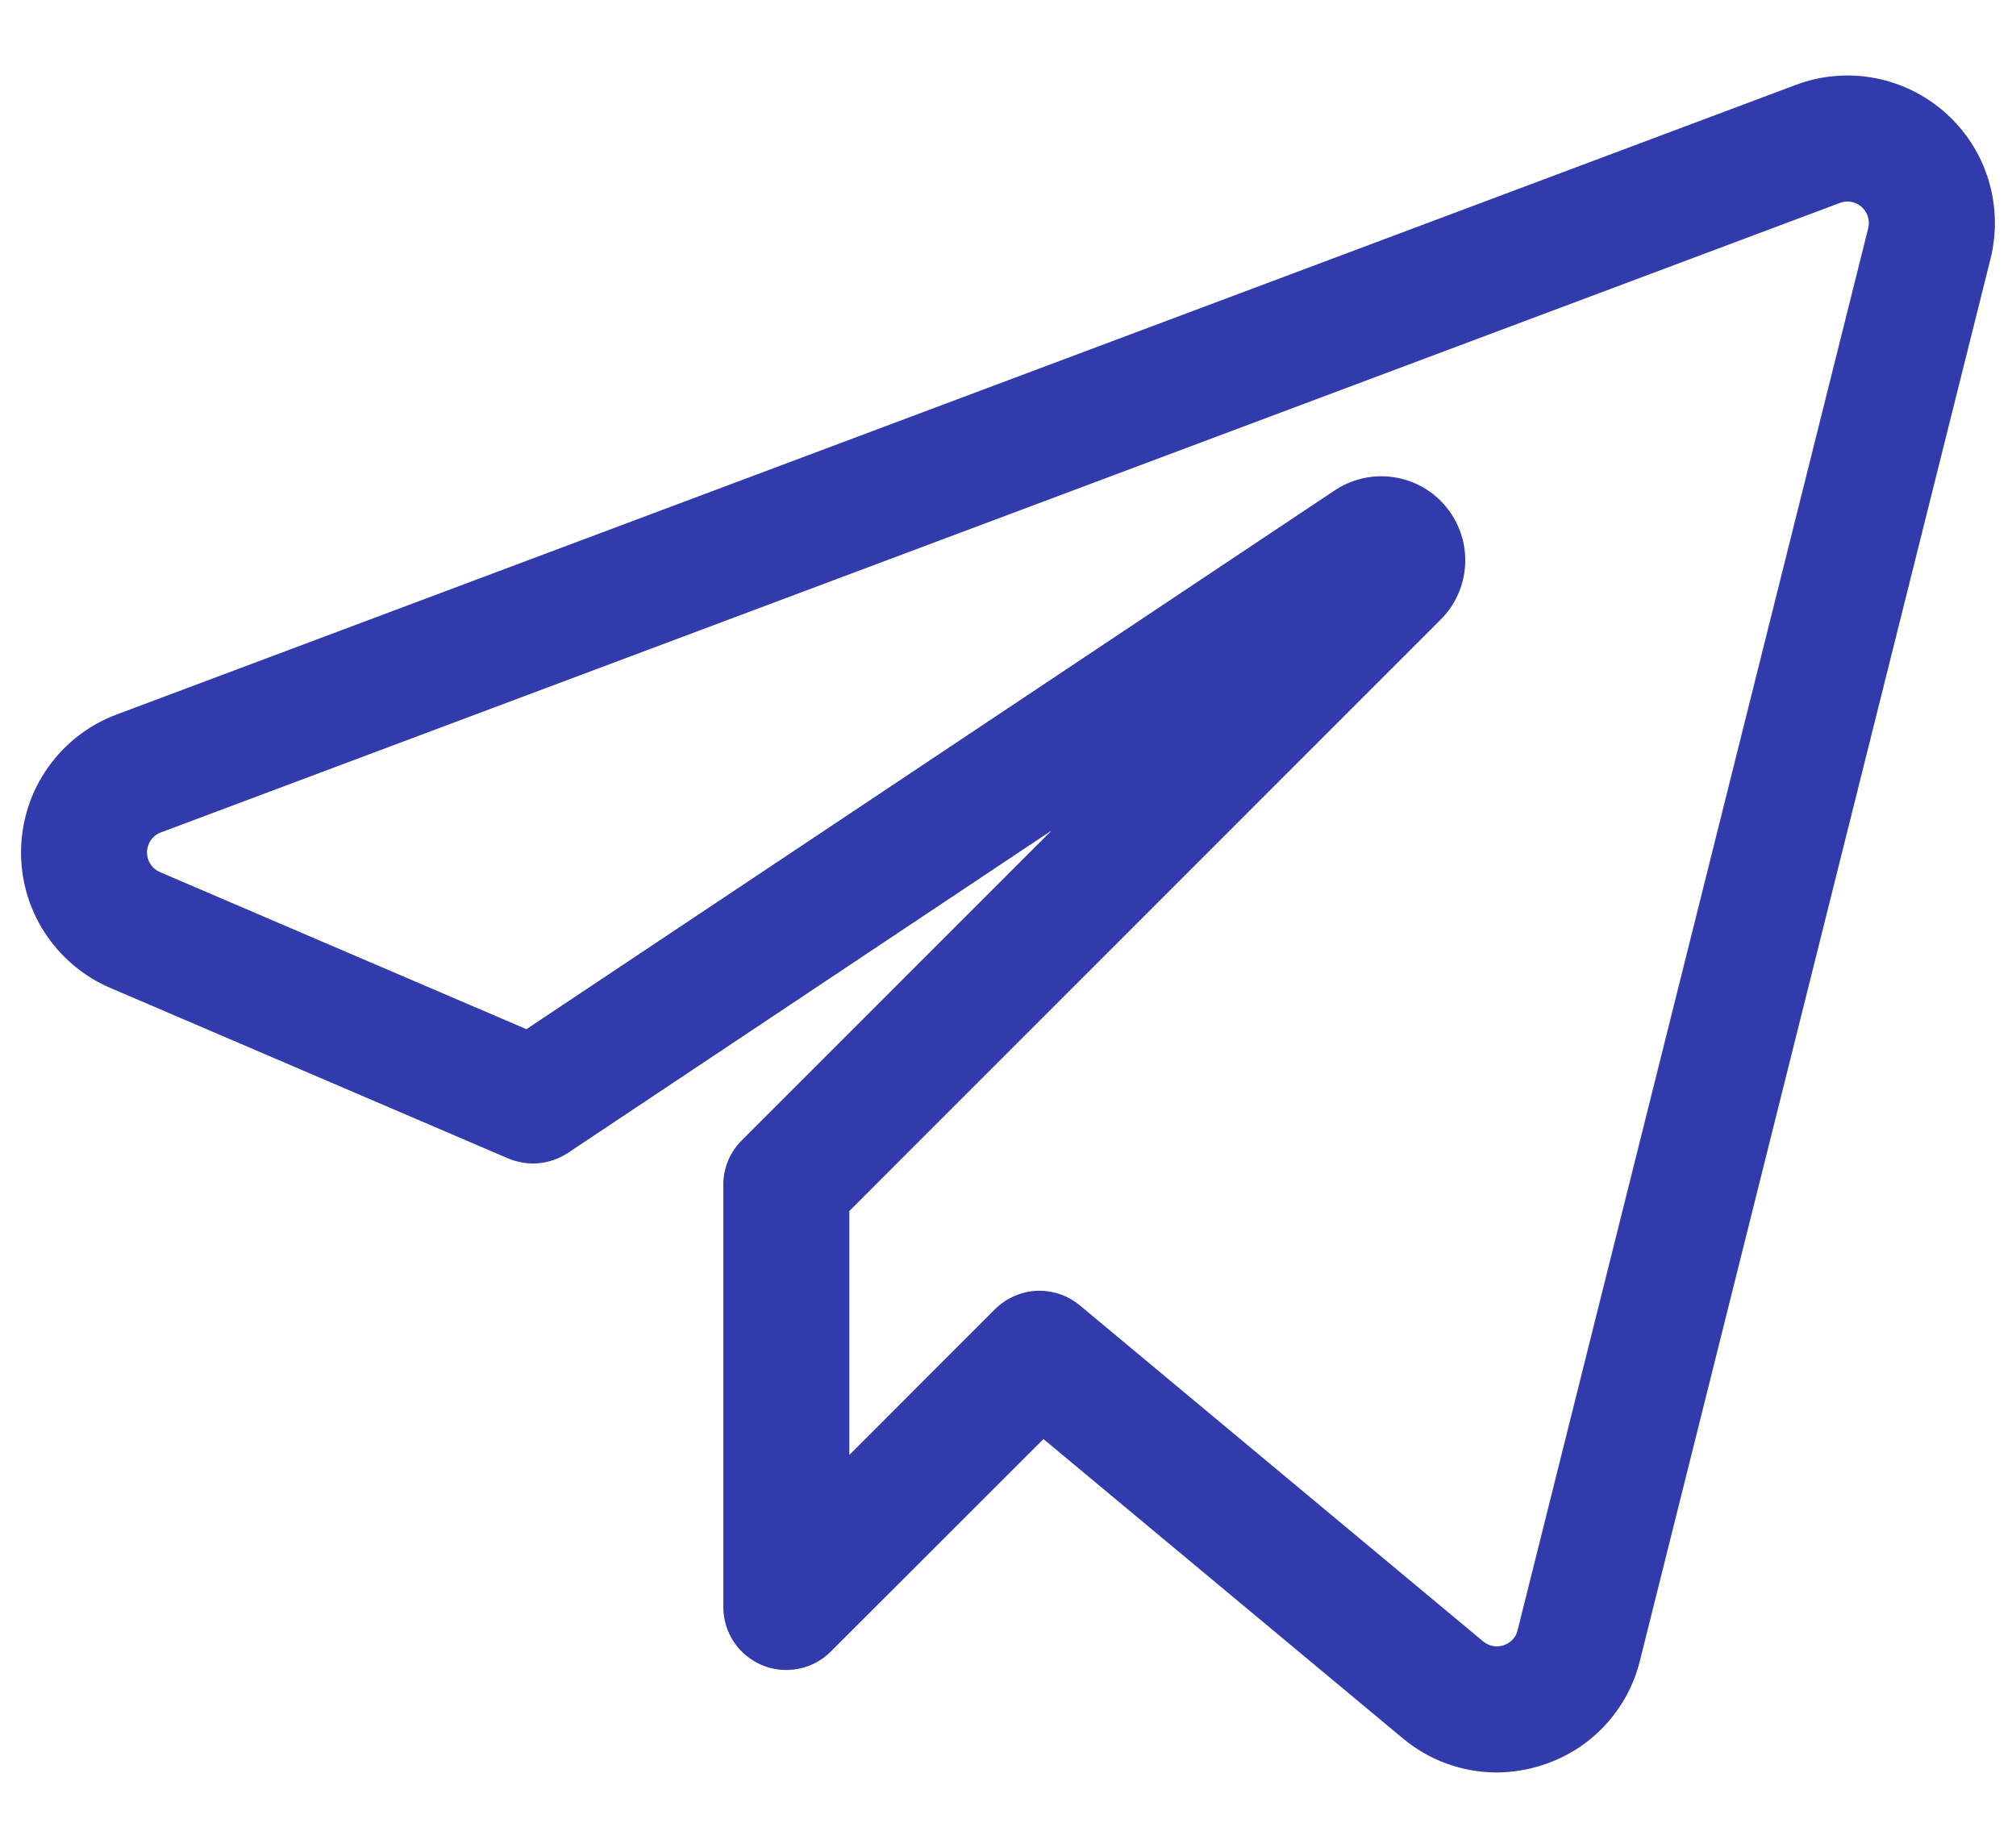 <svg width="24" height="22" viewBox="0 0 24 22" fill="none" xmlns="http://www.w3.org/2000/svg">
<path d="M17.817 21.104C17.407 21.103 17.011 20.959 16.697 20.695L12.422 17.134L9.89 19.665C9.786 19.769 9.652 19.841 9.507 19.869C9.361 19.898 9.211 19.884 9.074 19.827C8.937 19.77 8.82 19.674 8.737 19.551C8.655 19.428 8.611 19.283 8.611 19.134V14.108C8.61 14.01 8.63 13.912 8.667 13.821C8.705 13.73 8.76 13.648 8.83 13.578L12.521 9.887L6.761 13.727C6.657 13.796 6.537 13.838 6.413 13.85C6.289 13.861 6.164 13.841 6.05 13.793L1.314 11.763C0.992 11.625 0.719 11.394 0.529 11.099C0.339 10.804 0.243 10.46 0.251 10.109C0.259 9.759 0.371 9.419 0.574 9.134C0.777 8.848 1.061 8.63 1.389 8.507L21.378 1.011C21.677 0.898 22.002 0.87 22.316 0.929C22.631 0.988 22.923 1.132 23.162 1.345C23.401 1.558 23.577 1.832 23.671 2.138C23.765 2.443 23.774 2.769 23.697 3.08L19.523 19.773C19.452 20.062 19.308 20.327 19.105 20.545C18.903 20.762 18.648 20.924 18.365 21.015C18.188 21.073 18.003 21.103 17.817 21.104ZM12.376 15.368C12.551 15.369 12.721 15.43 12.856 15.543L17.656 19.543C17.689 19.57 17.729 19.59 17.771 19.598C17.814 19.606 17.858 19.603 17.899 19.59C17.94 19.576 17.978 19.553 18.007 19.521C18.037 19.49 18.058 19.451 18.067 19.409L22.241 2.716C22.252 2.67 22.25 2.623 22.236 2.579C22.223 2.535 22.197 2.495 22.163 2.464C22.128 2.433 22.086 2.412 22.04 2.404C21.994 2.395 21.948 2.399 21.904 2.416L1.916 9.911C1.868 9.928 1.827 9.96 1.797 10.002C1.768 10.043 1.751 10.093 1.75 10.144C1.749 10.195 1.763 10.245 1.791 10.288C1.818 10.331 1.858 10.364 1.905 10.384L6.267 12.254L15.88 5.845C16.086 5.704 16.338 5.645 16.586 5.681C16.833 5.716 17.059 5.843 17.217 6.037C17.376 6.23 17.456 6.476 17.442 6.726C17.428 6.976 17.322 7.211 17.142 7.386L10.111 14.419V17.323L11.845 15.588C11.915 15.519 11.998 15.463 12.089 15.426C12.18 15.388 12.277 15.368 12.376 15.368Z" fill="#323BAC"/>
</svg>
